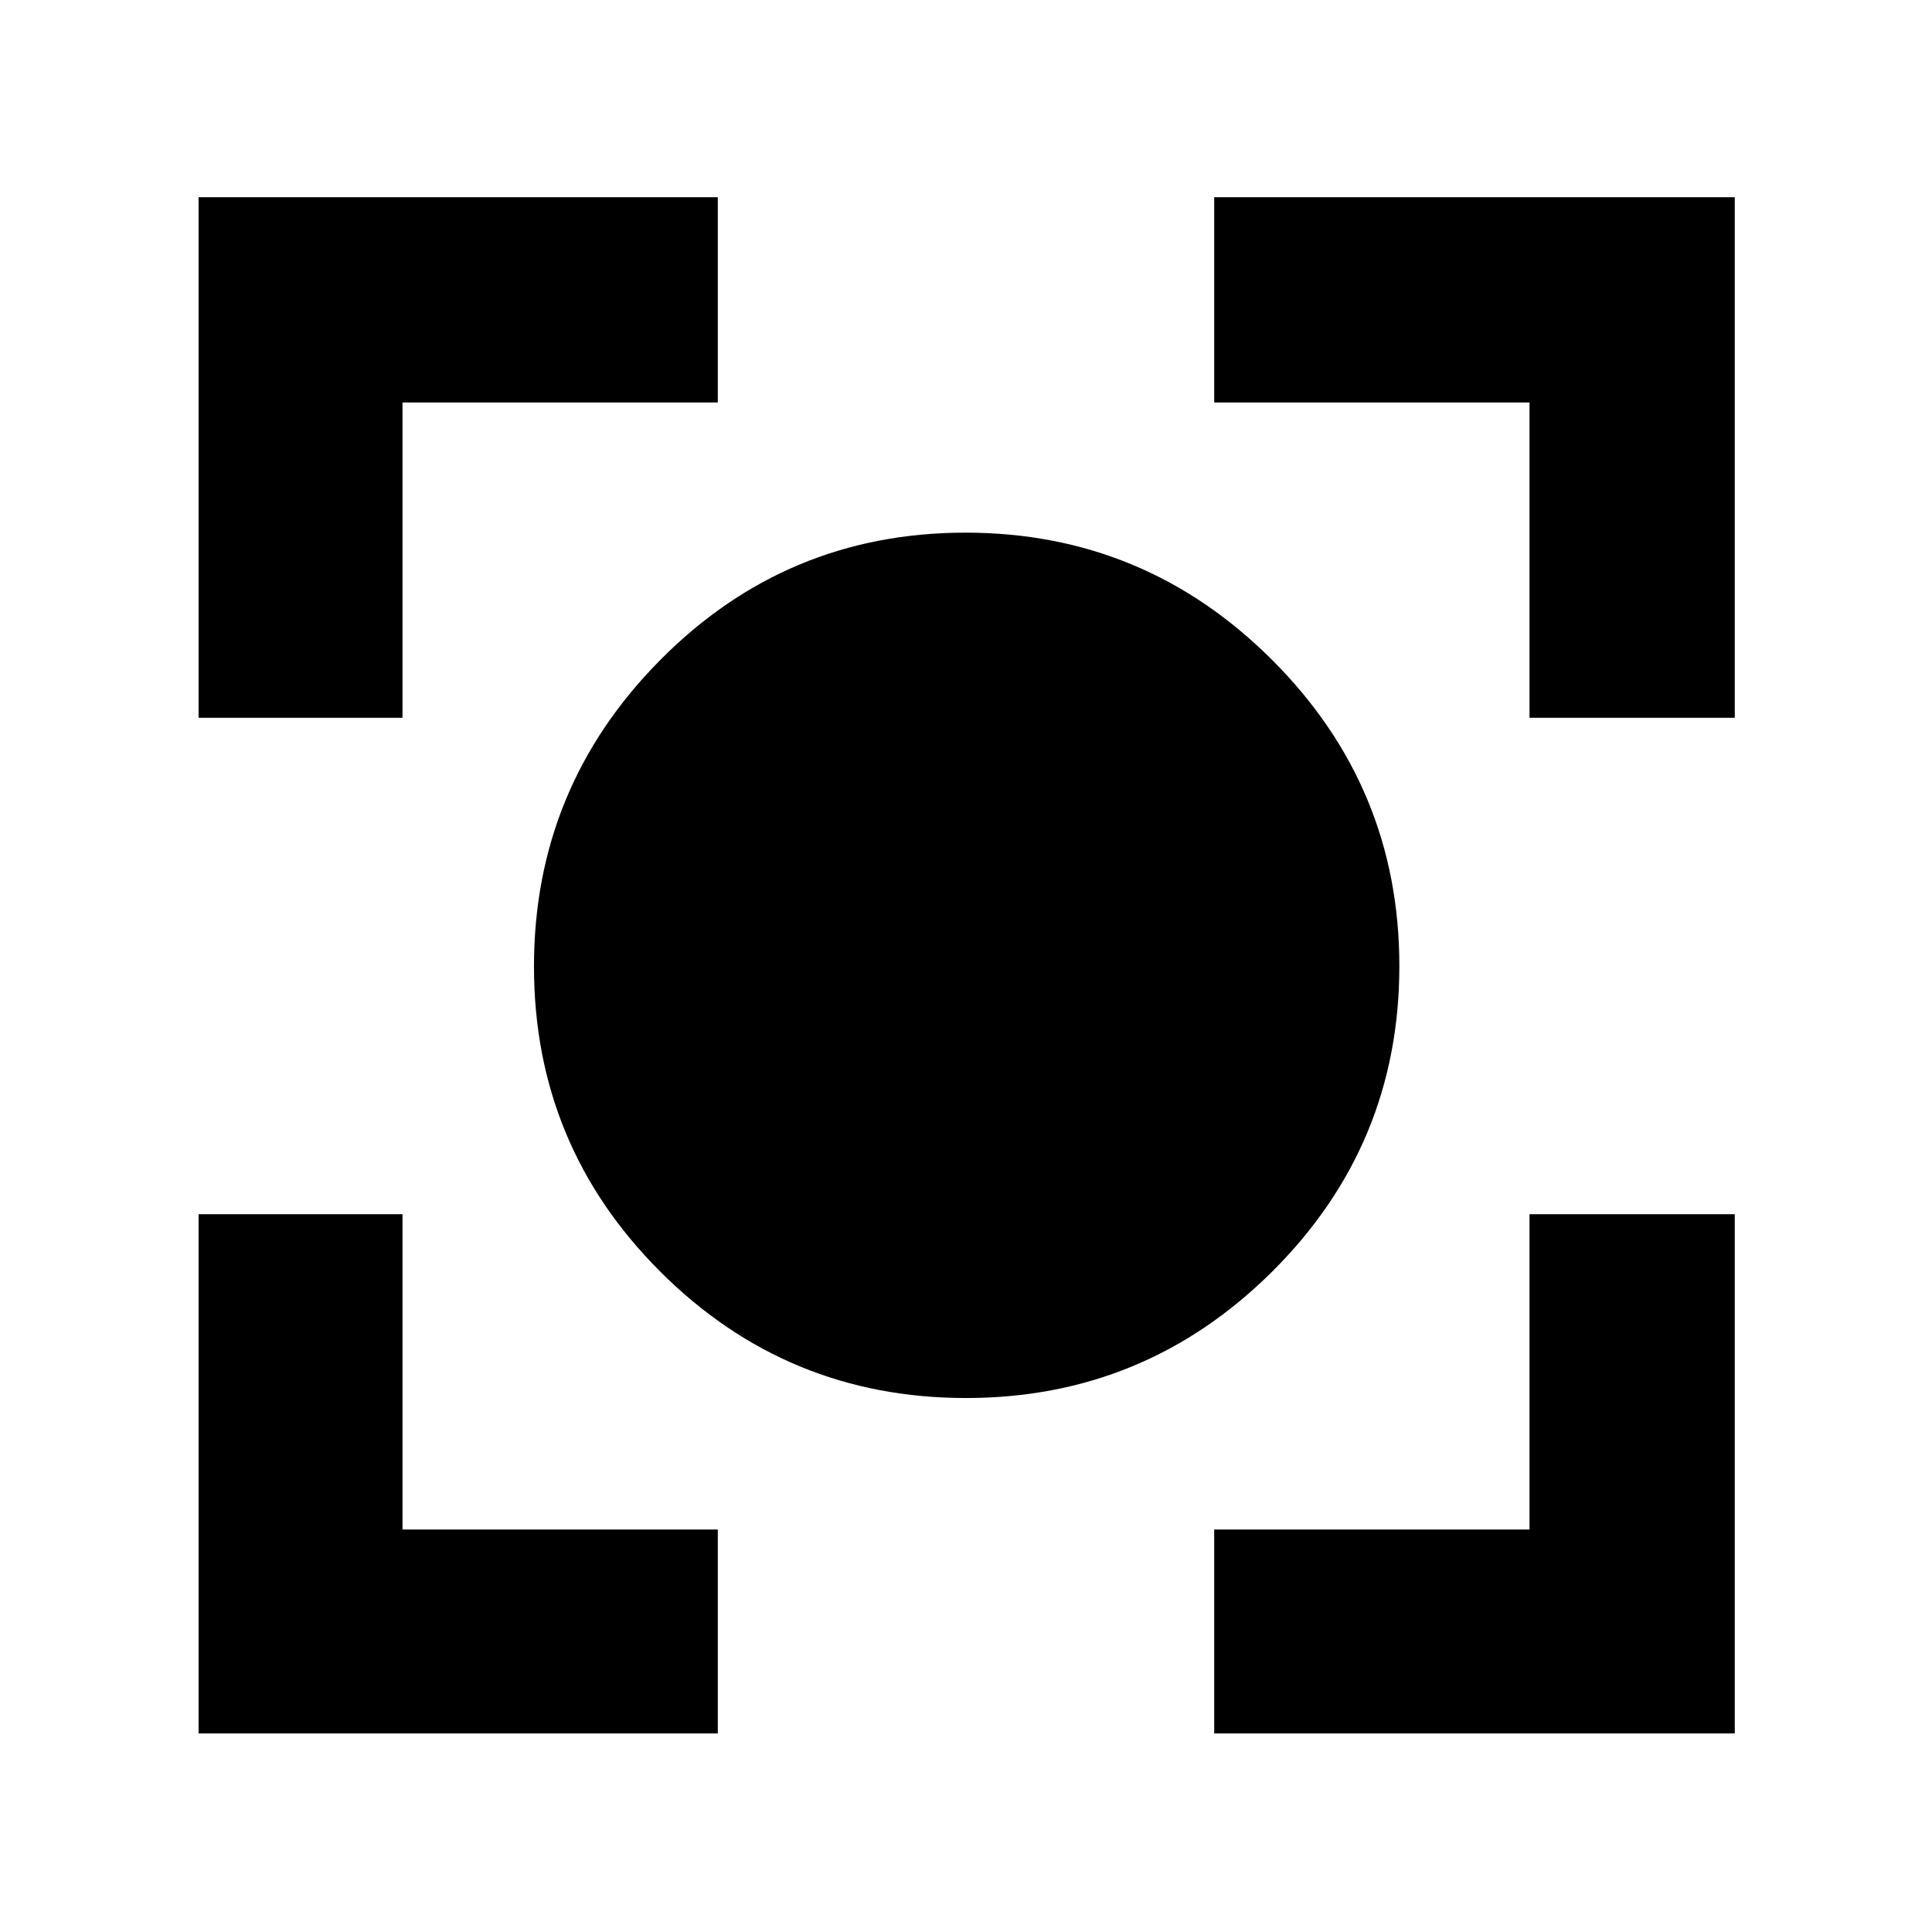 <svg xmlns="http://www.w3.org/2000/svg" height="40" viewBox="0 -960 960 960" width="40"><path d="M480-265.33q-88.99 0-151.83-62.72-62.84-62.72-62.84-151.7 0-88.99 62.72-152.28 62.72-63.3 151.7-63.3 88.99 0 152.28 63.17 63.3 63.18 63.3 152.16 0 88.99-63.17 151.83-63.18 62.84-152.16 62.84ZM98.67-98.67v-258H200V-200h156.67v101.33h-258Zm504.66 0V-200H760v-156.67h102v258H603.33ZM98.67-603.33V-862h258v102H200v156.67H98.67Zm661.33 0V-760H603.33v-102H862v258.67H760Z"/></svg>